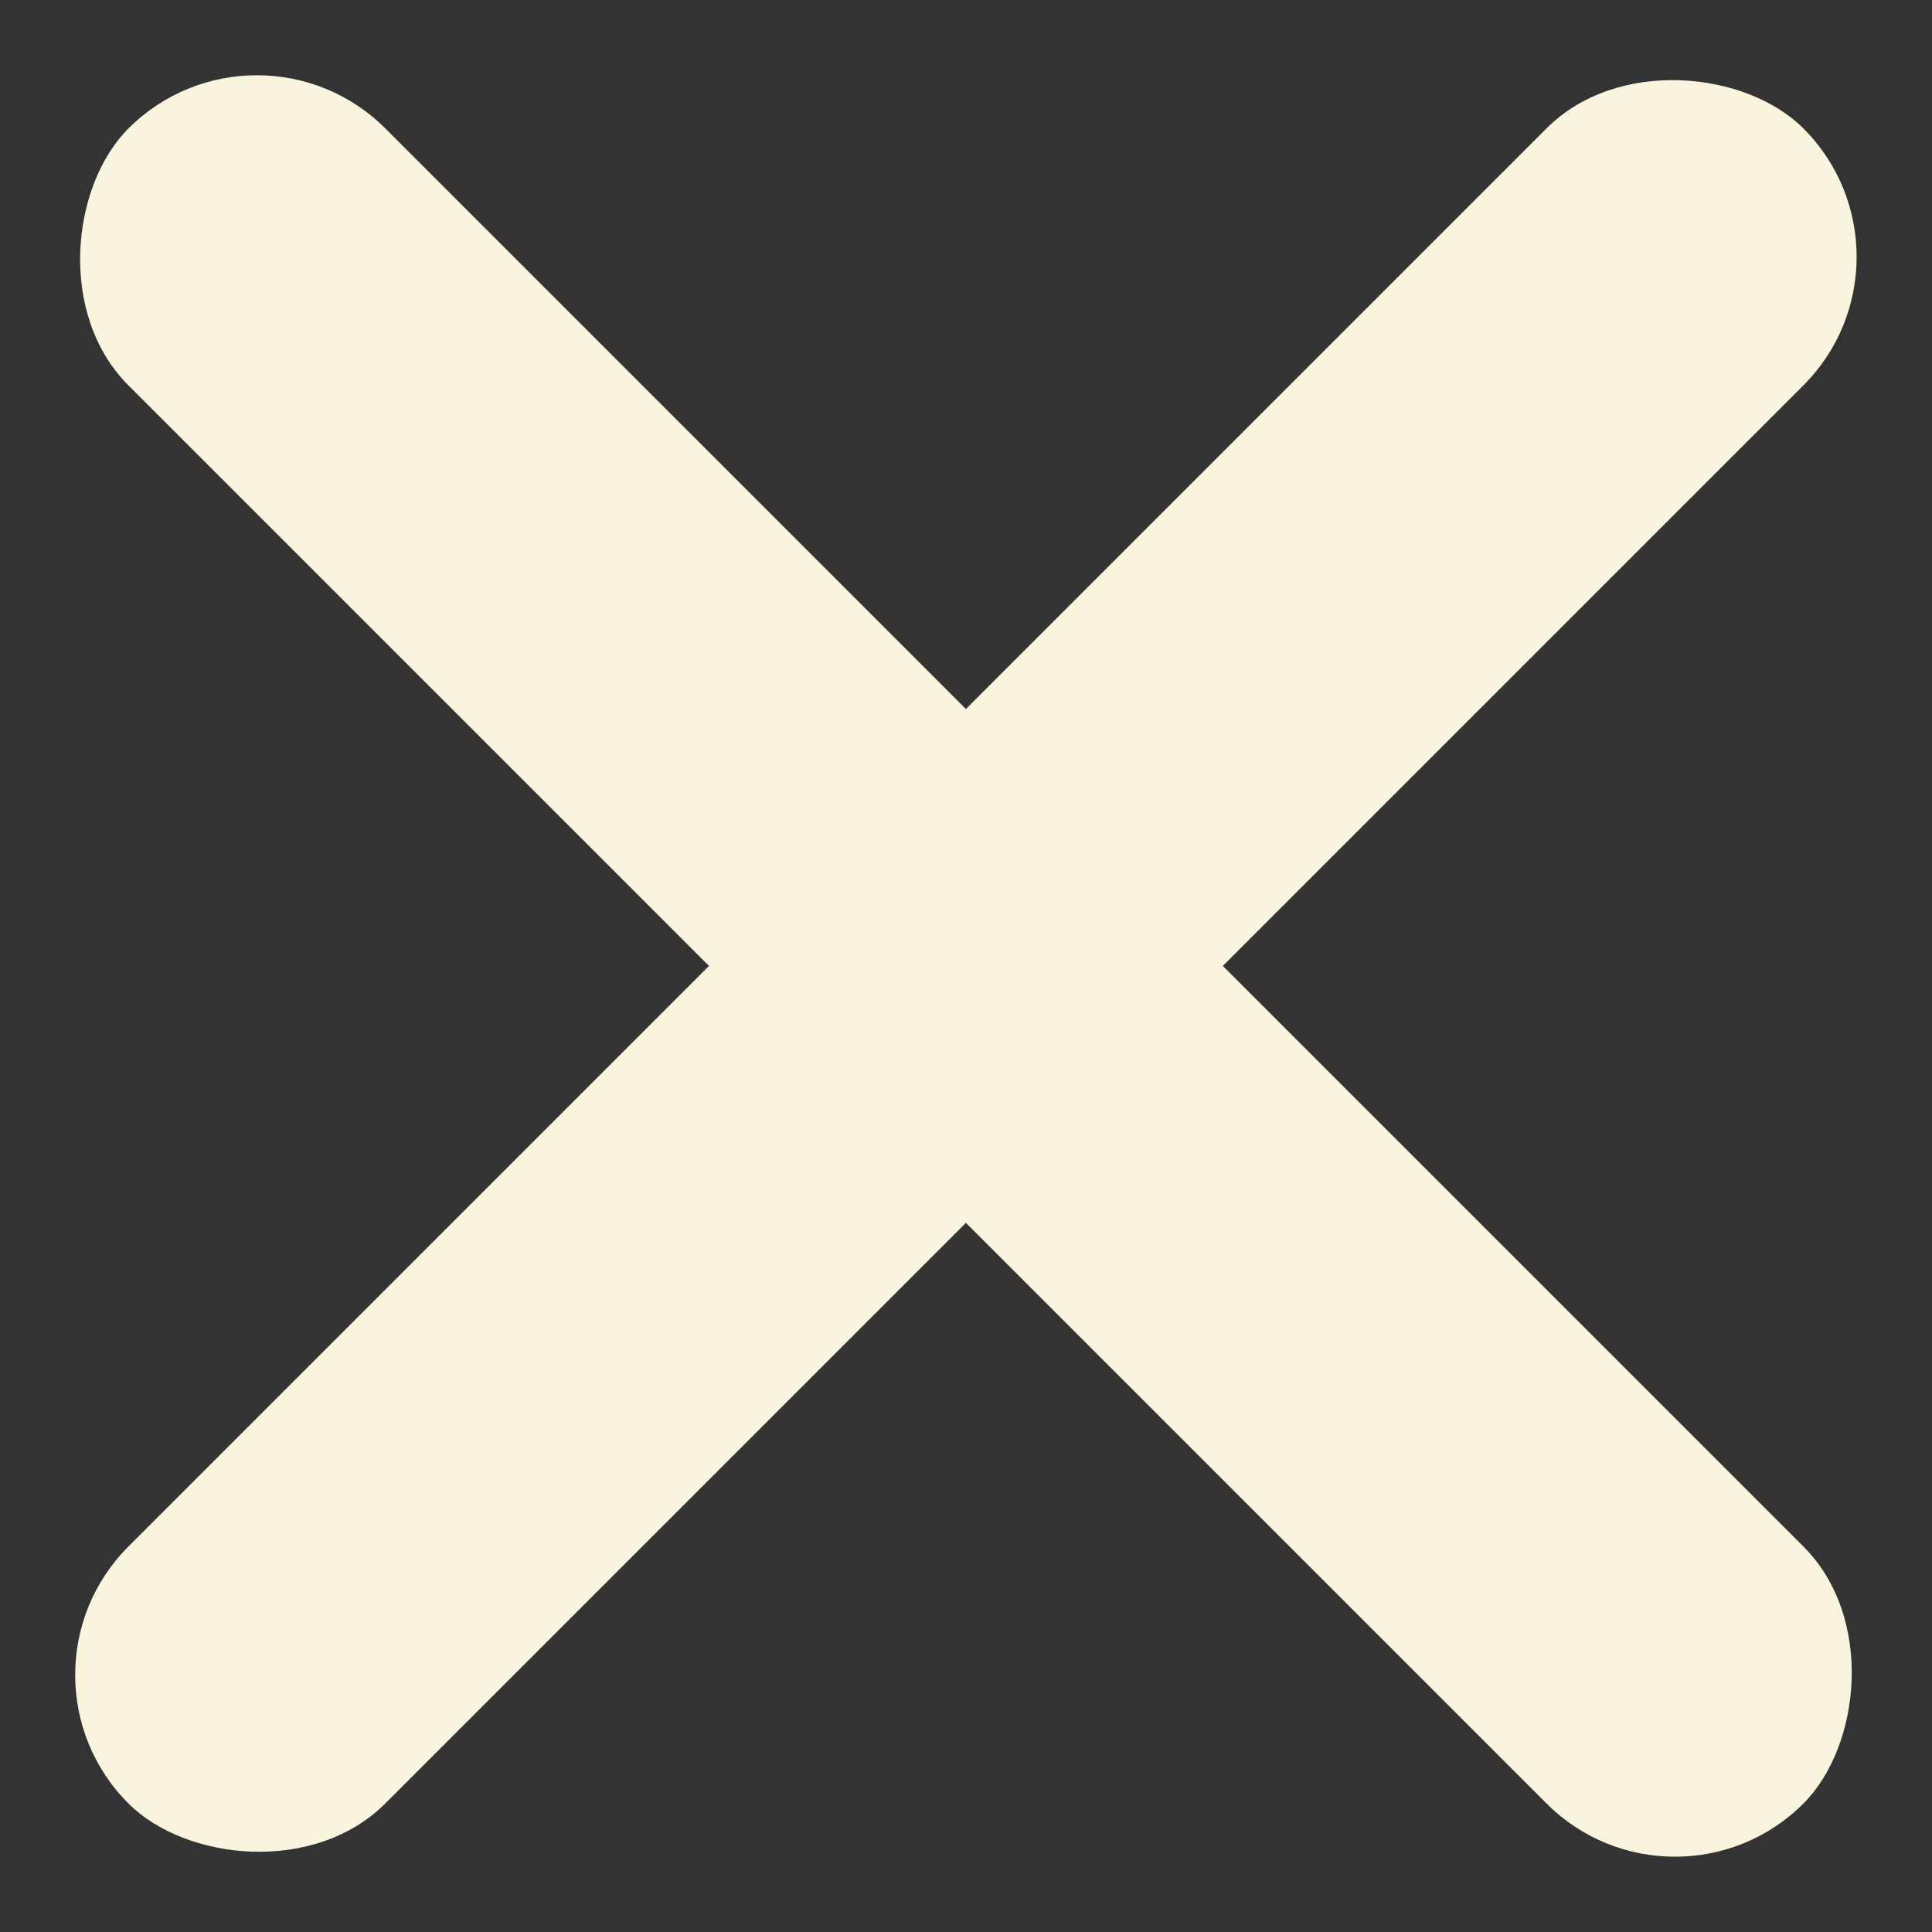 <svg xmlns="http://www.w3.org/2000/svg" width="15.952" height="15.952" viewBox="0 0 15.952 15.952">
  <rect x="0" y="0" width="15.952" height="15.952" fill="#333333" stroke="none"/>
  <g id="Group_22" data-name="Group 22" transform="translate(-348.245 -41.524)">
    <rect id="Rectangle_22" data-name="Rectangle 22" width="19.559" height="3" rx="1.5" transform="translate(350.366 41.524) rotate(45)" fill="#f8f4dd"/>
    <rect id="Rectangle_23" data-name="Rectangle 23" width="19.559" height="3" rx="1.5" transform="translate(364.196 43.645) rotate(135)" fill="#f8f4dd"/>
  </g>
</svg>
